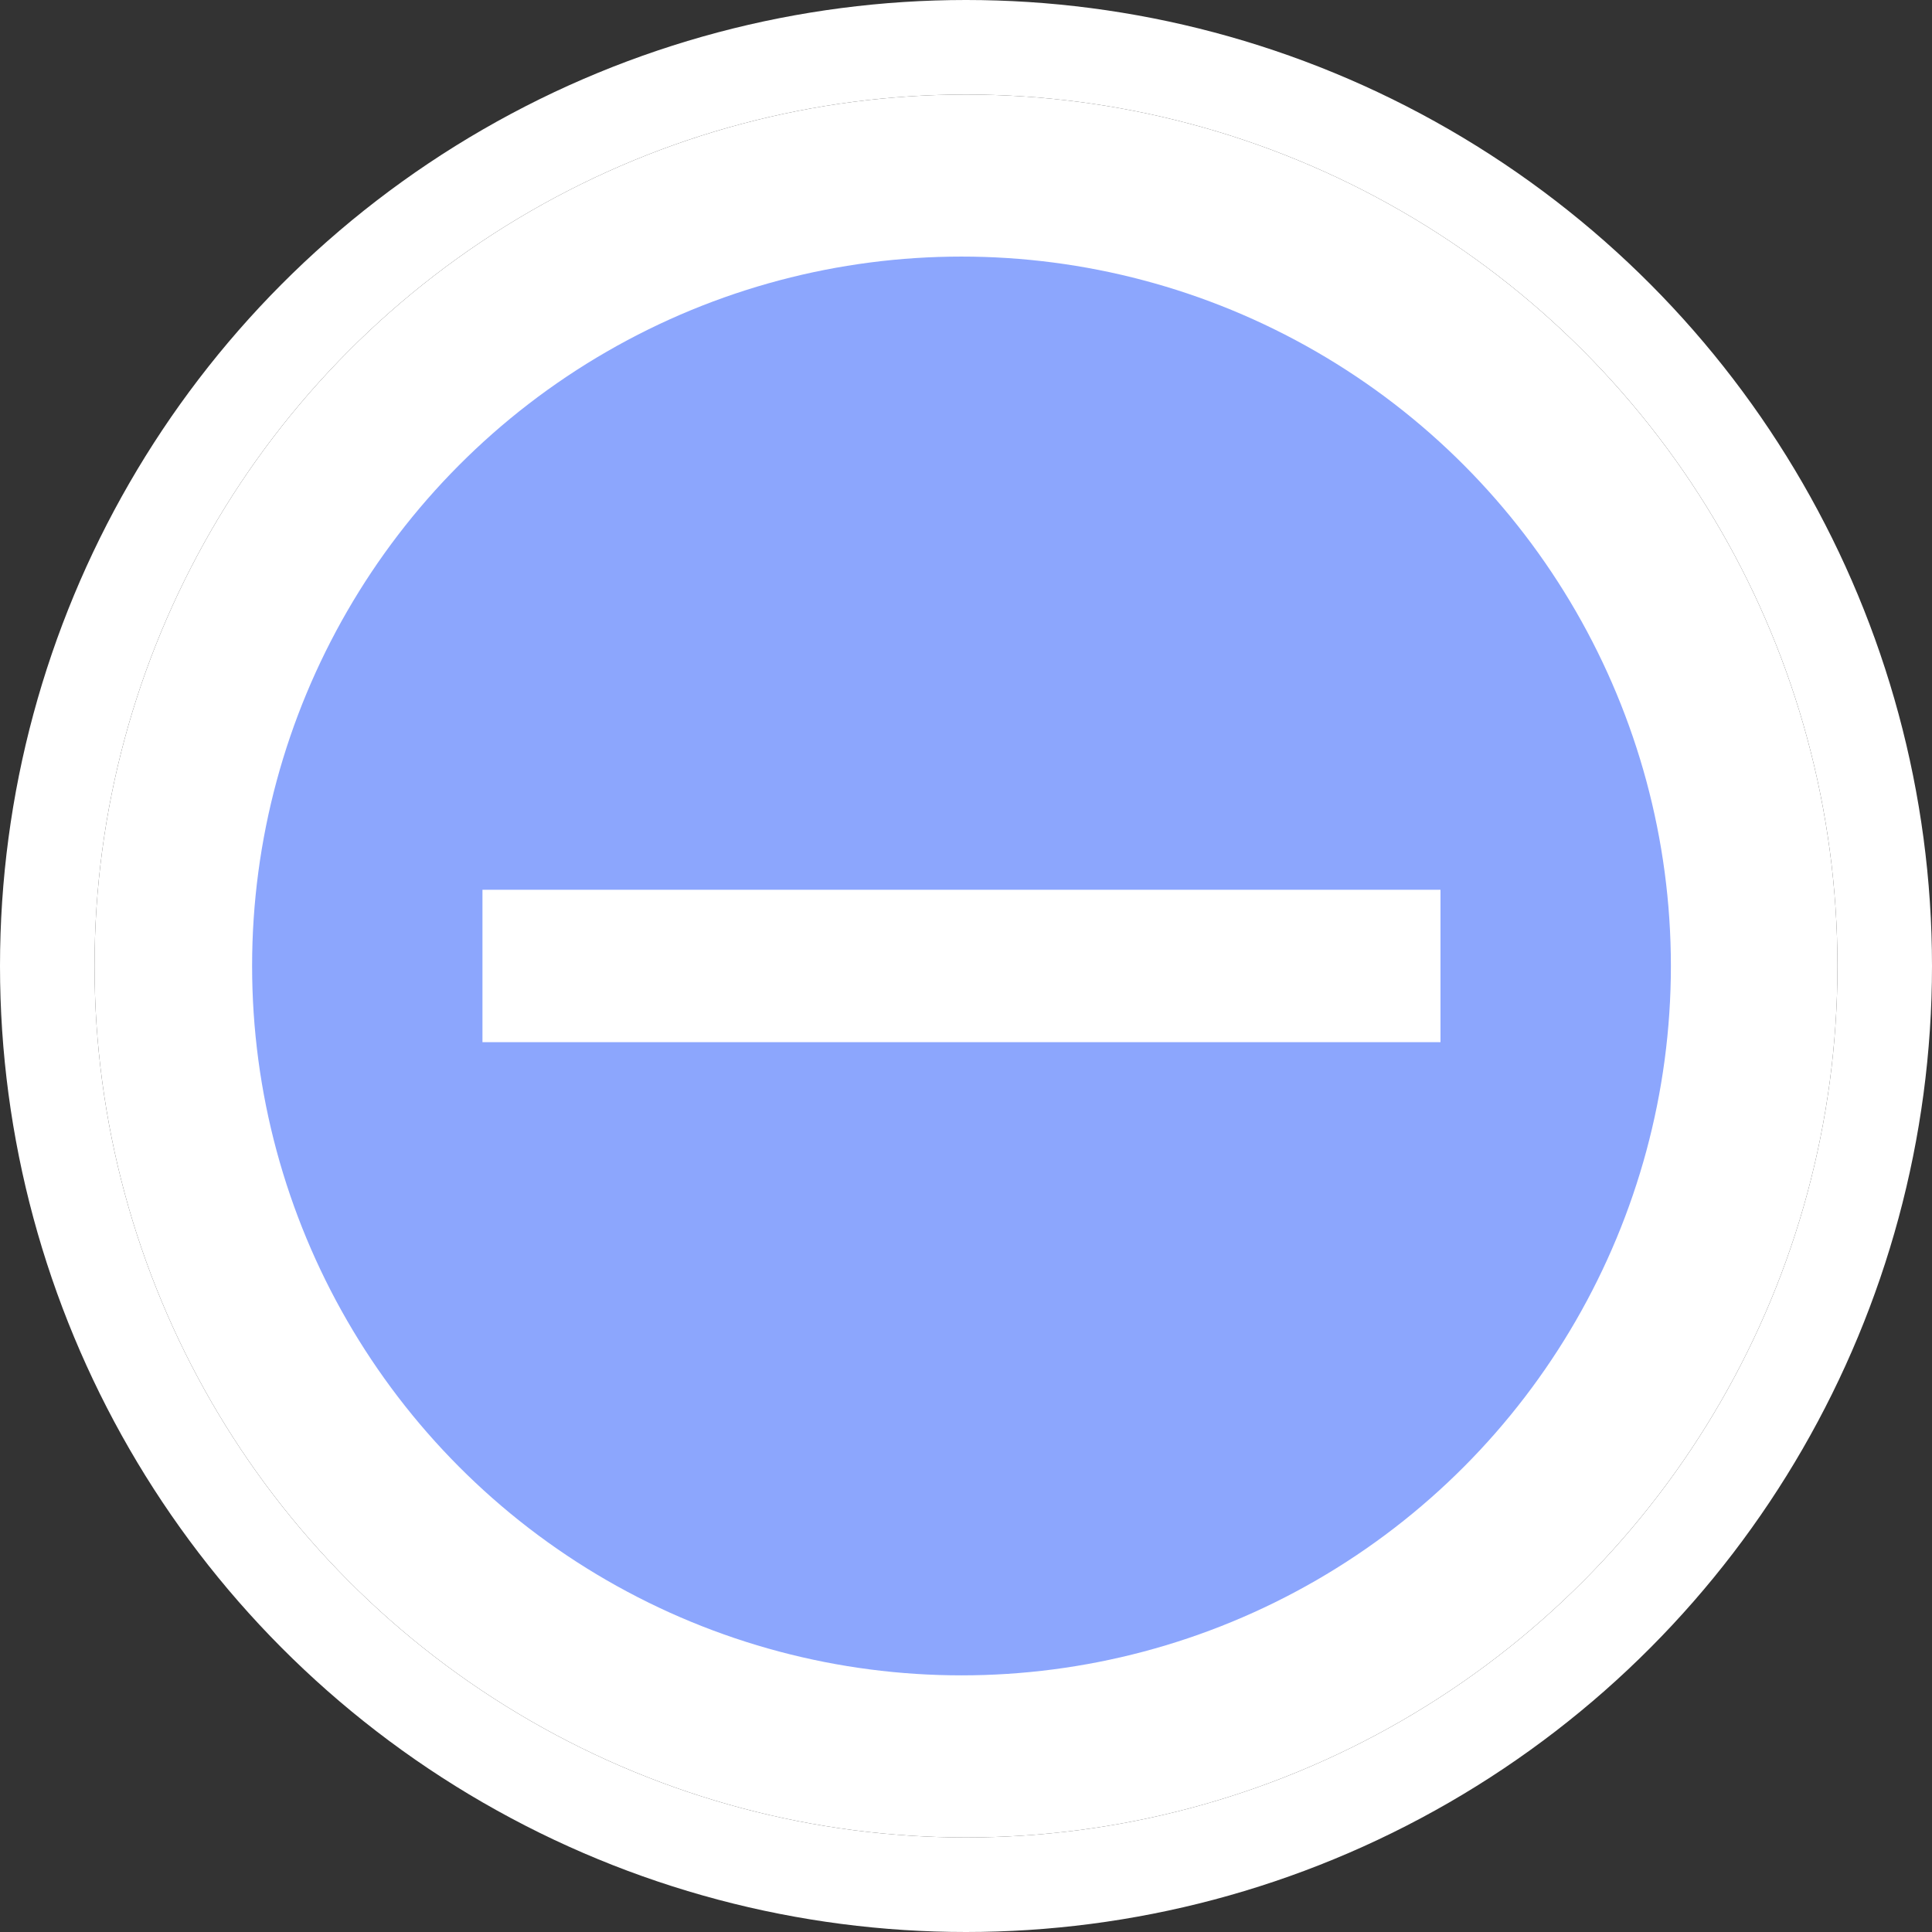 <svg xmlns="http://www.w3.org/2000/svg" width="61.308" height="61.308" viewBox="0 0 61.308 61.308">
  <rect x="0" y="0" width="61.308" height="61.308" fill="#333333" stroke="none"/>
  <defs>
    <style>
      .cls-1, .cls-3 {
        fill: #fff;
      }

      .cls-1 {
        stroke: #fff;
        stroke-linecap: round;
        stroke-linejoin: round;
        stroke-width: 3px;
      }

      .cls-2 {
        fill: #8ca6fd;
      }

      .cls-4 {
        stroke: none;
      }

      .cls-5 {
        fill: none;
      }
    </style>
  </defs>
  <g id="组_4776" data-name="组 4776" transform="translate(-429 -518)">
    <g id="椭圆_1516" data-name="椭圆 1516" class="cls-1" transform="translate(432 521)">
      <circle class="cls-4" cx="27.654" cy="27.654" r="27.654"/>
      <circle class="cls-5" cx="27.654" cy="27.654" r="29.154"/>
    </g>
    <g id="组_3475" data-name="组 3475" transform="translate(-472.408 -400.262)">
      <g id="组_3474" data-name="组 3474">
        <circle id="椭圆_1519" data-name="椭圆 1519" class="cls-2" cx="22.511" cy="22.511" r="22.511" transform="translate(909.408 926.404)"/>
      </g>
      <rect id="矩形_1649" data-name="矩形 1649" class="cls-3" width="30.401" height="4.836" transform="translate(947.119 951.333) rotate(180)"/>
    </g>
  </g>
</svg>
